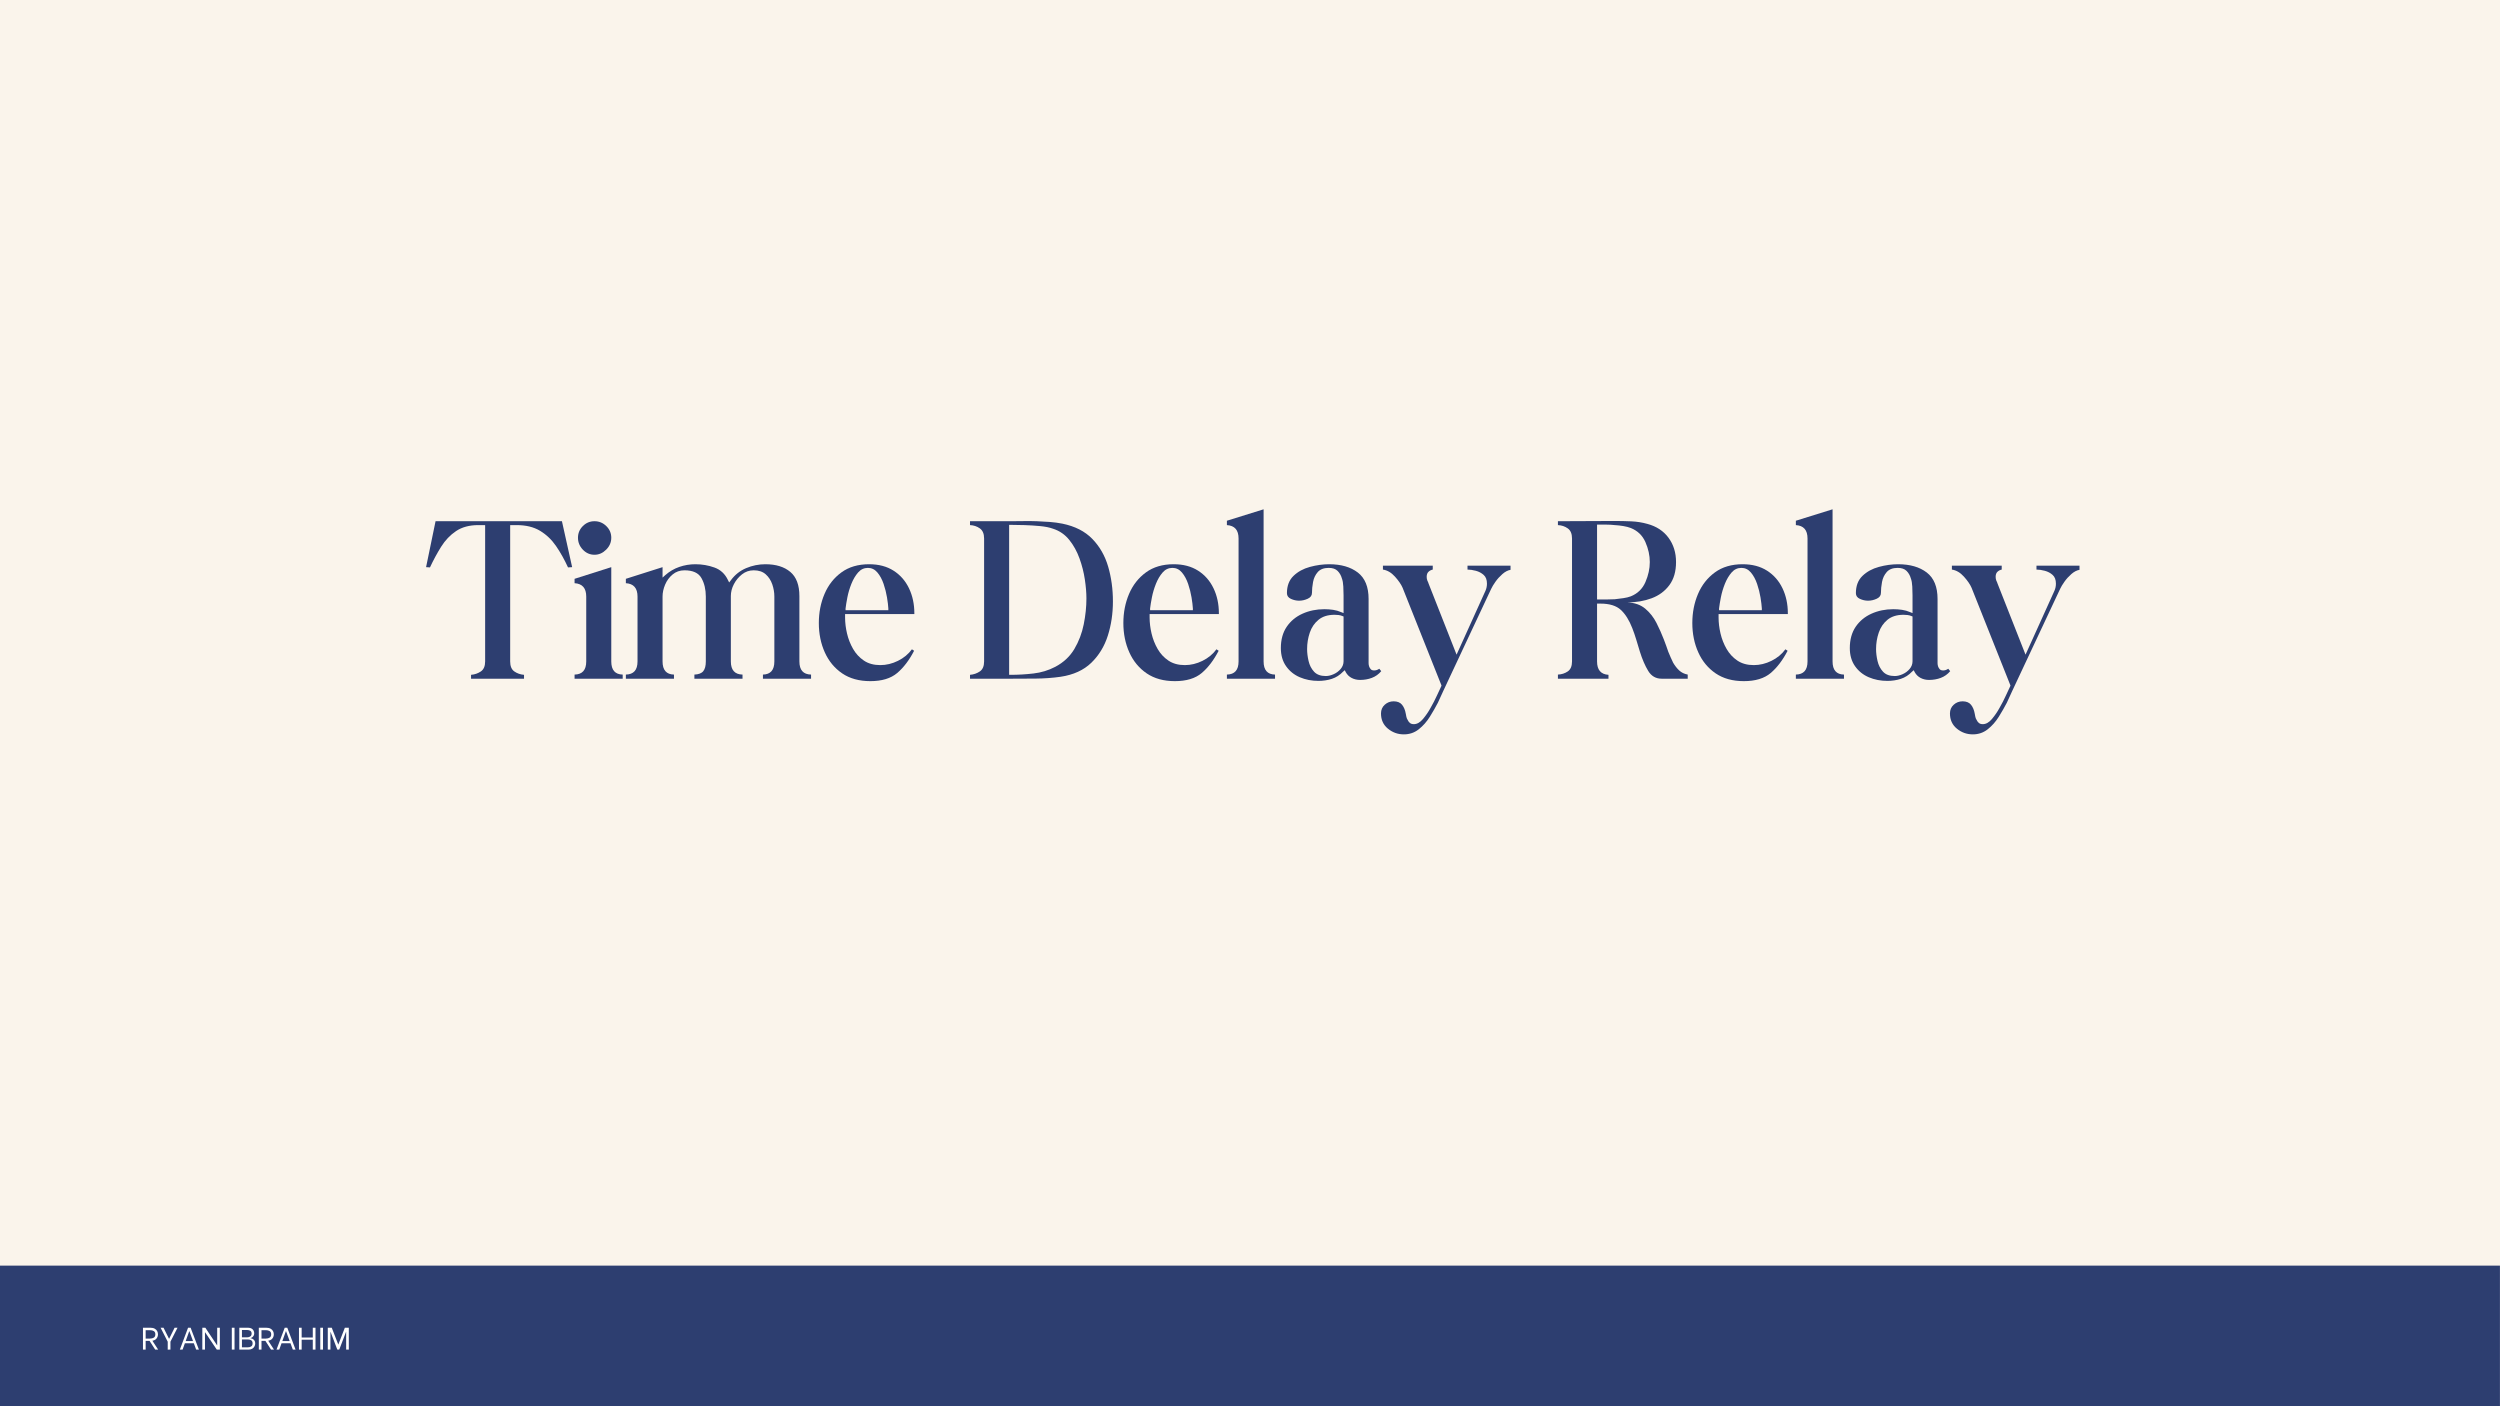 <svg xmlns="http://www.w3.org/2000/svg" xmlns:xlink="http://www.w3.org/1999/xlink" width="1920" zoomAndPan="magnify" viewBox="0 0 1440 810" height="1080" preserveAspectRatio="xMidYMid meet" version="1.0"><defs><g/></defs><rect x="-144" width="1728" fill="#ffffff" y="-81" height="972" fill-opacity="1"/><rect x="-144" width="1728" fill="#faf4eb" y="-81" height="972" fill-opacity="1"/><path fill="#2d3e70" d="M 0 729 L 1439.965 729 L 1439.965 810 L 0 810 Z M 0 729 " fill-opacity="1" fill-rule="nonzero"/><g fill="#2d3e70" fill-opacity="1"><g transform="translate(244.02, 390.938)"><g><path d="M 3.641 -64.117 L 1.398 -64.258 L 6.859 -90.715 L 79.656 -90.715 L 85.535 -64.258 L 83.156 -64.117 C 81.105 -68.598 78.816 -72.68 76.297 -76.367 C 73.777 -80.055 70.699 -82.992 67.059 -85.188 C 63.418 -87.379 58.938 -88.477 53.617 -88.477 L 49.84 -88.477 L 49.84 -9.941 C 49.84 -7.234 50.633 -5.32 52.219 -4.199 C 53.805 -3.078 55.672 -2.426 57.816 -2.238 L 57.816 0 L 27.301 0 L 27.301 -2.238 C 29.445 -2.426 31.336 -3.078 32.969 -4.199 C 34.602 -5.32 35.418 -7.234 35.418 -9.941 L 35.418 -88.477 L 31.5 -88.477 C 26.367 -88.477 22.098 -87.332 18.688 -85.047 C 15.281 -82.762 12.414 -79.75 10.078 -76.016 C 7.746 -72.285 5.602 -68.316 3.641 -64.117 Z M 3.641 -64.117 "/></g></g></g><g fill="#2d3e70" fill-opacity="1"><g transform="translate(329.415, 390.938)"><g><path d="M 1.539 -57.539 L 22.68 -64.258 L 22.68 -9.941 C 22.68 -4.992 24.871 -2.473 29.258 -2.379 L 29.258 0 L 1.539 0 L 1.539 -2.379 C 6.02 -2.473 8.258 -4.992 8.258 -9.941 L 8.258 -47.316 C 8.258 -52.172 6.02 -54.738 1.539 -55.02 Z M 3.5 -81.195 C 3.5 -83.809 4.434 -86.051 6.301 -87.918 C 8.168 -89.785 10.406 -90.715 13.02 -90.715 C 15.633 -90.715 17.895 -89.785 19.809 -87.918 C 21.723 -86.051 22.68 -83.809 22.68 -81.195 C 22.68 -78.582 21.699 -76.297 19.738 -74.336 C 17.781 -72.379 15.539 -71.398 13.02 -71.398 C 10.406 -71.398 8.168 -72.379 6.301 -74.336 C 4.434 -76.297 3.5 -78.582 3.5 -81.195 Z M 3.5 -81.195 "/></g></g></g><g fill="#2d3e70" fill-opacity="1"><g transform="translate(359.373, 390.938)"><g><path d="M 1.121 -57.539 L 22.258 -64.258 L 22.258 -58.238 L 23.801 -59.637 C 26.227 -61.785 28.934 -63.371 31.918 -64.398 C 34.906 -65.426 37.984 -65.938 41.16 -65.938 C 44.984 -65.938 48.648 -65.309 52.148 -64.047 C 55.648 -62.789 58.238 -60.383 59.918 -56.84 L 60.617 -55.438 L 61.598 -56.699 C 63.93 -59.871 66.871 -62.203 70.418 -63.699 C 73.965 -65.191 77.652 -65.938 81.477 -65.938 C 87.543 -65.938 92.328 -64.469 95.828 -61.527 C 99.328 -58.59 101.078 -53.945 101.078 -47.598 L 101.078 -9.941 C 101.078 -4.992 103.316 -2.473 107.797 -2.379 L 107.797 0 L 80.078 0 L 80.078 -2.379 C 84.465 -2.473 86.656 -4.992 86.656 -9.941 L 86.656 -47.316 C 86.656 -49.652 86.262 -51.984 85.469 -54.316 C 84.672 -56.652 83.414 -58.59 81.688 -60.129 C 79.961 -61.668 77.652 -62.438 74.758 -62.438 C 72.238 -62.438 69.996 -61.668 68.039 -60.129 C 66.078 -58.59 64.516 -56.699 63.348 -54.457 C 62.18 -52.219 61.598 -49.93 61.598 -47.598 L 61.598 -9.941 C 61.598 -4.992 63.836 -2.473 68.316 -2.379 L 68.316 0 L 40.598 0 L 40.598 -2.379 C 43.023 -2.473 44.727 -3.125 45.707 -4.34 C 46.688 -5.555 47.18 -7.418 47.18 -9.941 L 47.18 -47.316 C 47.18 -51.426 46.34 -54.973 44.66 -57.957 C 42.977 -60.945 39.711 -62.438 34.859 -62.438 C 32.246 -62.438 29.98 -61.645 28.07 -60.059 C 26.156 -58.473 24.711 -56.512 23.73 -54.18 C 22.75 -51.844 22.258 -49.559 22.258 -47.316 L 22.258 -9.941 C 22.258 -4.992 24.453 -2.473 28.84 -2.379 L 28.84 0 L 1.121 0 L 1.121 -2.379 C 5.602 -2.473 7.84 -4.992 7.84 -9.941 L 7.84 -47.316 C 7.84 -52.172 5.602 -54.738 1.121 -55.02 Z M 1.121 -57.539 "/></g></g></g><g fill="#2d3e70" fill-opacity="1"><g transform="translate(468.147, 390.938)"><g><path d="M 3.5 -32.059 C 3.5 -38.125 4.598 -43.727 6.789 -48.859 C 8.984 -53.992 12.227 -58.121 16.52 -61.246 C 20.812 -64.375 26.133 -65.938 32.48 -65.938 C 37.984 -65.938 42.676 -64.699 46.547 -62.227 C 50.422 -59.754 53.383 -56.371 55.438 -52.078 C 57.492 -47.785 58.52 -42.977 58.52 -37.66 L 58.52 -37.238 L 18.621 -37.238 L 18.621 -35.277 C 18.621 -32.293 18.992 -29.211 19.738 -26.039 C 20.484 -22.867 21.652 -19.902 23.238 -17.148 C 24.824 -14.395 26.902 -12.156 29.469 -10.43 C 32.035 -8.703 35.184 -7.84 38.918 -7.84 C 42.371 -7.84 45.754 -8.656 49.066 -10.289 C 52.383 -11.922 55.066 -14.141 57.117 -16.938 L 58.379 -16.098 C 55.578 -10.688 52.336 -6.418 48.648 -3.289 C 44.961 -0.164 39.805 1.398 33.18 1.398 C 26.738 1.398 21.324 -0.094 16.938 -3.078 C 12.555 -6.066 9.215 -10.102 6.93 -15.191 C 4.645 -20.277 3.5 -25.898 3.5 -32.059 Z M 18.898 -40.457 L 18.898 -39.48 L 43.539 -39.48 L 43.539 -40.457 C 43.445 -42.137 43.188 -44.262 42.77 -46.828 C 42.348 -49.395 41.695 -51.984 40.809 -54.598 C 39.922 -57.211 38.73 -59.406 37.238 -61.18 C 35.746 -62.949 33.926 -63.836 31.777 -63.836 C 29.539 -63.836 27.648 -62.949 26.109 -61.18 C 24.57 -59.406 23.285 -57.234 22.258 -54.668 C 21.234 -52.102 20.461 -49.512 19.949 -46.898 C 19.438 -44.285 19.086 -42.137 18.898 -40.457 Z M 18.898 -40.457 "/></g></g></g><g fill="#2d3e70" fill-opacity="1"><g transform="translate(530.303, 390.938)"><g/></g></g><g fill="#2d3e70" fill-opacity="1"><g transform="translate(557.462, 390.938)"><g><path d="M 1.262 -90.715 L 24.777 -90.715 C 27.207 -90.715 29.656 -90.738 32.129 -90.785 C 34.602 -90.832 37.145 -90.809 39.758 -90.715 C 42.184 -90.625 44.66 -90.484 47.18 -90.297 C 49.699 -90.109 52.125 -89.785 54.457 -89.316 C 61.738 -87.824 67.5 -84.883 71.746 -80.496 C 75.992 -76.109 79.027 -70.789 80.848 -64.539 C 82.668 -58.285 83.578 -51.613 83.578 -44.52 C 83.578 -37.52 82.598 -30.938 80.637 -24.777 C 78.676 -18.621 75.504 -13.418 71.117 -9.168 C 66.73 -4.922 60.852 -2.238 53.477 -1.121 C 48.906 -0.465 44.121 -0.117 39.129 -0.07 C 34.137 -0.023 29.352 0 24.777 0 L 1.262 0 L 1.262 -2.238 C 3.406 -2.426 5.297 -3.078 6.93 -4.199 C 8.562 -5.32 9.379 -7.234 9.379 -9.941 L 9.379 -80.777 C 9.379 -83.484 8.562 -85.422 6.93 -86.586 C 5.297 -87.754 3.406 -88.383 1.262 -88.477 Z M 23.801 -2.238 L 24.777 -2.238 C 28.98 -2.238 33.32 -2.496 37.797 -3.012 C 42.277 -3.523 46.477 -4.805 50.398 -6.859 C 55.156 -9.379 58.82 -12.809 61.387 -17.148 C 63.953 -21.488 65.75 -26.227 66.777 -31.359 C 67.805 -36.492 68.316 -41.438 68.316 -46.199 C 68.316 -49.465 68.016 -53.129 67.406 -57.188 C 66.801 -61.246 65.773 -65.285 64.328 -69.297 C 62.883 -73.312 60.922 -76.855 58.449 -79.938 C 55.977 -83.016 52.871 -85.164 49.137 -86.375 C 47.086 -87.125 44.566 -87.637 41.578 -87.918 C 38.594 -88.195 35.605 -88.383 32.617 -88.477 C 29.633 -88.57 27.02 -88.617 24.777 -88.617 L 23.801 -88.617 Z M 23.801 -2.238 "/></g></g></g><g fill="#2d3e70" fill-opacity="1"><g transform="translate(643.557, 390.938)"><g><path d="M 3.5 -32.059 C 3.5 -38.125 4.598 -43.727 6.789 -48.859 C 8.984 -53.992 12.227 -58.121 16.52 -61.246 C 20.812 -64.375 26.133 -65.938 32.48 -65.938 C 37.984 -65.938 42.676 -64.699 46.547 -62.227 C 50.422 -59.754 53.383 -56.371 55.438 -52.078 C 57.492 -47.785 58.52 -42.977 58.52 -37.66 L 58.52 -37.238 L 18.621 -37.238 L 18.621 -35.277 C 18.621 -32.293 18.992 -29.211 19.738 -26.039 C 20.484 -22.867 21.652 -19.902 23.238 -17.148 C 24.824 -14.395 26.902 -12.156 29.469 -10.43 C 32.035 -8.703 35.184 -7.84 38.918 -7.84 C 42.371 -7.84 45.754 -8.656 49.066 -10.289 C 52.383 -11.922 55.066 -14.141 57.117 -16.938 L 58.379 -16.098 C 55.578 -10.688 52.336 -6.418 48.648 -3.289 C 44.961 -0.164 39.805 1.398 33.18 1.398 C 26.738 1.398 21.324 -0.094 16.938 -3.078 C 12.555 -6.066 9.215 -10.102 6.93 -15.191 C 4.645 -20.277 3.5 -25.898 3.5 -32.059 Z M 18.898 -40.457 L 18.898 -39.48 L 43.539 -39.48 L 43.539 -40.457 C 43.445 -42.137 43.188 -44.262 42.77 -46.828 C 42.348 -49.395 41.695 -51.984 40.809 -54.598 C 39.922 -57.211 38.73 -59.406 37.238 -61.18 C 35.746 -62.949 33.926 -63.836 31.777 -63.836 C 29.539 -63.836 27.648 -62.949 26.109 -61.18 C 24.57 -59.406 23.285 -57.234 22.258 -54.668 C 21.234 -52.102 20.461 -49.512 19.949 -46.898 C 19.438 -44.285 19.086 -42.137 18.898 -40.457 Z M 18.898 -40.457 "/></g></g></g><g fill="#2d3e70" fill-opacity="1"><g transform="translate(705.714, 390.938)"><g><path d="M 0.98 -90.996 L 22.121 -97.578 L 22.121 -9.941 C 22.121 -4.992 24.312 -2.473 28.699 -2.379 L 28.699 0 L 0.98 0 L 0.98 -2.379 C 5.461 -2.473 7.699 -4.992 7.699 -9.941 L 7.699 -80.777 C 7.699 -85.629 5.461 -88.195 0.98 -88.477 Z M 0.98 -90.996 "/></g></g></g><g fill="#2d3e70" fill-opacity="1"><g transform="translate(735.392, 390.938)"><g><path d="M 24.078 1.262 C 20.16 1.262 16.566 0.559 13.301 -0.84 C 10.031 -2.238 7.395 -4.363 5.391 -7.211 C 3.383 -10.055 2.379 -13.531 2.379 -17.641 C 2.379 -22.492 3.5 -26.574 5.738 -29.891 C 7.98 -33.203 11.012 -35.723 14.84 -37.449 C 18.664 -39.176 22.867 -40.039 27.438 -40.039 C 29.117 -40.039 30.777 -39.922 32.41 -39.688 C 34.043 -39.457 35.605 -39.012 37.098 -38.359 L 38.5 -37.797 L 38.5 -48.02 C 38.5 -49.418 38.453 -51.098 38.359 -53.059 C 38.266 -55.02 37.984 -56.605 37.52 -57.816 C 37.051 -59.496 36.234 -60.922 35.07 -62.086 C 33.902 -63.254 32.199 -63.836 29.957 -63.836 C 27.16 -63.836 25.059 -63.043 23.66 -61.457 C 22.258 -59.871 21.348 -57.957 20.93 -55.719 C 20.508 -53.477 20.301 -51.379 20.301 -49.418 C 20.301 -47.926 19.484 -46.805 17.848 -46.059 C 16.215 -45.312 14.559 -44.938 12.879 -44.938 C 11.293 -44.938 9.73 -45.289 8.191 -45.988 C 6.648 -46.688 5.879 -47.785 5.879 -49.277 C 5.879 -53.477 7.141 -56.793 9.66 -59.219 C 12.18 -61.645 15.328 -63.371 19.109 -64.398 C 22.891 -65.426 26.598 -65.938 30.238 -65.938 C 37.051 -65.938 42.535 -64.352 46.688 -61.18 C 50.84 -58.004 52.918 -52.918 52.918 -45.918 L 52.918 -10.5 C 52.918 -10.219 52.918 -9.965 52.918 -9.73 C 52.918 -9.496 52.918 -9.238 52.918 -8.961 C 52.918 -8.68 52.941 -8.375 52.988 -8.051 C 53.035 -7.723 53.105 -7.418 53.199 -7.141 C 53.383 -6.578 53.688 -6.043 54.109 -5.531 C 54.527 -5.016 55.203 -4.762 56.137 -4.762 C 57.164 -4.762 58.145 -5.086 59.078 -5.738 L 60.199 -4.34 C 58.703 -2.566 56.906 -1.285 54.809 -0.488 C 52.707 0.305 50.445 0.699 48.02 0.699 C 46.246 0.699 44.637 0.328 43.188 -0.422 C 41.742 -1.168 40.598 -2.285 39.758 -3.781 L 39.199 -4.898 L 38.219 -4.059 C 36.352 -2.102 34.207 -0.723 31.777 0.07 C 29.352 0.863 26.785 1.262 24.078 1.262 Z M 17.5 -17.078 C 17.5 -14.934 17.781 -12.645 18.34 -10.219 C 18.898 -7.793 19.949 -5.738 21.488 -4.059 C 23.027 -2.379 25.293 -1.539 28.277 -1.539 C 29.68 -1.539 31.172 -1.891 32.758 -2.59 C 34.344 -3.289 35.699 -4.293 36.82 -5.602 C 37.938 -6.906 38.5 -8.398 38.5 -10.078 L 38.5 -35.84 L 37.797 -36.117 C 37.145 -36.398 36.422 -36.586 35.629 -36.68 C 34.836 -36.773 34.066 -36.82 33.32 -36.82 C 29.492 -36.82 26.414 -35.863 24.078 -33.949 C 21.746 -32.035 20.066 -29.562 19.039 -26.527 C 18.012 -23.496 17.5 -20.348 17.5 -17.078 Z M 17.5 -17.078 "/></g></g></g><g fill="#2d3e70" fill-opacity="1"><g transform="translate(796.849, 390.938)"><g><path d="M 11.758 32.059 C 8.305 32.059 5.25 30.961 2.59 28.77 C -0.07 26.574 -1.398 23.66 -1.398 20.02 C -1.398 17.965 -0.676 16.285 0.77 14.98 C 2.215 13.672 3.918 13.02 5.879 13.02 C 8.027 13.02 9.637 13.672 10.711 14.98 C 11.781 16.285 12.508 18.012 12.879 20.16 C 12.973 20.719 13.09 21.324 13.23 21.98 C 13.371 22.633 13.625 23.238 14 23.801 C 14.281 24.453 14.699 25.012 15.258 25.48 C 15.82 25.945 16.566 26.18 17.5 26.18 C 19.367 26.18 21.141 25.176 22.82 23.168 C 24.5 21.164 25.945 19.039 27.16 16.801 C 28.559 14.371 29.797 11.969 30.867 9.59 C 31.941 7.211 32.758 5.461 33.32 4.34 L 33.457 3.918 L 11.059 -52.359 C 10.219 -54.316 8.75 -56.465 6.648 -58.797 C 4.551 -61.133 2.238 -62.484 -0.281 -62.859 L -0.281 -65.098 L 28.418 -65.098 L 28.418 -62.859 C 27.484 -62.672 26.668 -62.25 25.969 -61.598 C 25.27 -60.945 24.918 -59.965 24.918 -58.656 C 24.918 -57.91 25.059 -57.164 25.34 -56.418 C 25.434 -56.23 25.551 -55.996 25.688 -55.719 C 25.828 -55.438 25.945 -55.113 26.039 -54.738 L 42.137 -13.859 L 58.797 -50.68 C 59.359 -51.984 59.637 -53.34 59.637 -54.738 C 59.637 -56.977 59.008 -58.656 57.746 -59.777 C 56.488 -60.898 54.996 -61.691 53.27 -62.156 C 51.543 -62.625 49.93 -62.859 48.438 -62.859 L 48.438 -65.098 L 73.219 -65.098 L 73.219 -62.719 C 71.629 -62.438 70.066 -61.621 68.527 -60.27 C 66.988 -58.914 65.656 -57.445 64.539 -55.859 C 63.418 -54.27 62.578 -52.871 62.02 -51.656 L 37.52 0.559 C 36.492 2.707 35.465 4.898 34.438 7.141 C 33.414 9.379 32.387 11.621 31.359 13.859 C 30.051 16.379 28.512 19.062 26.738 21.91 C 24.965 24.754 22.844 27.16 20.371 29.117 C 17.895 31.078 15.027 32.059 11.758 32.059 Z M 11.758 32.059 "/></g></g></g><g fill="#2d3e70" fill-opacity="1"><g transform="translate(868.245, 390.938)"><g/></g></g><g fill="#2d3e70" fill-opacity="1"><g transform="translate(895.403, 390.938)"><g><path d="M 1.961 -88.477 L 1.961 -90.715 C 7.465 -90.715 12.902 -90.738 18.27 -90.785 C 23.637 -90.832 29.027 -90.855 34.438 -90.855 C 37.707 -90.855 40.949 -90.785 44.168 -90.648 C 47.387 -90.508 50.492 -90.016 53.477 -89.176 C 58.703 -87.777 62.766 -85.117 65.656 -81.195 C 68.551 -77.277 69.996 -72.609 69.996 -67.199 C 69.996 -61.785 68.715 -57.352 66.148 -53.898 C 63.582 -50.445 60.176 -47.926 55.93 -46.34 C 51.68 -44.75 47.039 -43.957 42 -43.957 C 46.199 -43.773 49.629 -42.559 52.289 -40.32 C 54.949 -38.078 57.094 -35.348 58.727 -32.129 C 60.359 -28.91 61.785 -25.711 62.996 -22.539 C 63.465 -21.324 63.906 -20.137 64.328 -18.969 C 64.746 -17.801 65.145 -16.66 65.52 -15.539 C 65.984 -14.418 66.449 -13.324 66.918 -12.25 C 67.383 -11.176 67.852 -10.172 68.316 -9.238 C 69.344 -7.465 70.512 -5.973 71.816 -4.762 C 73.125 -3.547 74.758 -2.754 76.719 -2.379 L 76.719 0 L 61.738 0 C 58.379 0 55.789 -1.492 53.969 -4.48 C 52.148 -7.465 50.539 -11.199 49.137 -15.68 C 48.484 -17.824 47.809 -20.066 47.109 -22.398 C 46.41 -24.734 45.637 -26.973 44.797 -29.117 C 43.023 -33.691 40.832 -37.191 38.219 -39.617 C 35.605 -42.047 31.684 -43.258 26.461 -43.258 L 24.5 -43.258 L 24.5 -9.941 C 24.5 -5.086 26.691 -2.52 31.078 -2.238 L 31.078 0 L 1.961 0 L 1.961 -2.379 C 4.105 -2.473 5.996 -3.078 7.629 -4.199 C 9.262 -5.32 10.078 -7.234 10.078 -9.941 L 10.078 -80.777 C 10.078 -83.484 9.262 -85.422 7.629 -86.586 C 5.996 -87.754 4.105 -88.383 1.961 -88.477 Z M 25.48 -88.758 L 24.5 -88.758 L 24.5 -45.637 L 25.48 -45.637 C 26.785 -45.637 28.23 -45.637 29.82 -45.637 C 31.406 -45.637 33.039 -45.684 34.719 -45.777 C 36.398 -45.965 38.055 -46.176 39.688 -46.41 C 41.32 -46.641 42.746 -46.992 43.957 -47.457 C 47.879 -49.043 50.68 -51.773 52.359 -55.648 C 54.039 -59.52 54.879 -63.371 54.879 -67.199 C 54.879 -71.023 54.039 -74.852 52.359 -78.676 C 50.68 -82.504 47.879 -85.211 43.957 -86.797 C 42.746 -87.262 41.32 -87.637 39.688 -87.918 C 38.055 -88.195 36.398 -88.383 34.719 -88.477 C 33.039 -88.664 31.406 -88.758 29.82 -88.758 C 28.23 -88.758 26.785 -88.758 25.48 -88.758 Z M 25.48 -88.758 "/></g></g></g><g fill="#2d3e70" fill-opacity="1"><g transform="translate(971.279, 390.938)"><g><path d="M 3.5 -32.059 C 3.5 -38.125 4.598 -43.727 6.789 -48.859 C 8.984 -53.992 12.227 -58.121 16.52 -61.246 C 20.812 -64.375 26.133 -65.938 32.48 -65.938 C 37.984 -65.938 42.676 -64.699 46.547 -62.227 C 50.422 -59.754 53.383 -56.371 55.438 -52.078 C 57.492 -47.785 58.52 -42.977 58.52 -37.66 L 58.52 -37.238 L 18.621 -37.238 L 18.621 -35.277 C 18.621 -32.293 18.992 -29.211 19.738 -26.039 C 20.484 -22.867 21.652 -19.902 23.238 -17.148 C 24.824 -14.395 26.902 -12.156 29.469 -10.43 C 32.035 -8.703 35.184 -7.84 38.918 -7.84 C 42.371 -7.84 45.754 -8.656 49.066 -10.289 C 52.383 -11.922 55.066 -14.141 57.117 -16.938 L 58.379 -16.098 C 55.578 -10.688 52.336 -6.418 48.648 -3.289 C 44.961 -0.164 39.805 1.398 33.18 1.398 C 26.738 1.398 21.324 -0.094 16.938 -3.078 C 12.555 -6.066 9.215 -10.102 6.93 -15.191 C 4.645 -20.277 3.5 -25.898 3.5 -32.059 Z M 18.898 -40.457 L 18.898 -39.48 L 43.539 -39.48 L 43.539 -40.457 C 43.445 -42.137 43.188 -44.262 42.77 -46.828 C 42.348 -49.395 41.695 -51.984 40.809 -54.598 C 39.922 -57.211 38.73 -59.406 37.238 -61.18 C 35.746 -62.949 33.926 -63.836 31.777 -63.836 C 29.539 -63.836 27.648 -62.949 26.109 -61.18 C 24.57 -59.406 23.285 -57.234 22.258 -54.668 C 21.234 -52.102 20.461 -49.512 19.949 -46.898 C 19.438 -44.285 19.086 -42.137 18.898 -40.457 Z M 18.898 -40.457 "/></g></g></g><g fill="#2d3e70" fill-opacity="1"><g transform="translate(1033.435, 390.938)"><g><path d="M 0.98 -90.996 L 22.121 -97.578 L 22.121 -9.941 C 22.121 -4.992 24.312 -2.473 28.699 -2.379 L 28.699 0 L 0.98 0 L 0.98 -2.379 C 5.461 -2.473 7.699 -4.992 7.699 -9.941 L 7.699 -80.777 C 7.699 -85.629 5.461 -88.195 0.98 -88.477 Z M 0.98 -90.996 "/></g></g></g><g fill="#2d3e70" fill-opacity="1"><g transform="translate(1063.114, 390.938)"><g><path d="M 24.078 1.262 C 20.16 1.262 16.566 0.559 13.301 -0.84 C 10.031 -2.238 7.395 -4.363 5.391 -7.211 C 3.383 -10.055 2.379 -13.531 2.379 -17.641 C 2.379 -22.492 3.5 -26.574 5.738 -29.891 C 7.98 -33.203 11.012 -35.723 14.84 -37.449 C 18.664 -39.176 22.867 -40.039 27.438 -40.039 C 29.117 -40.039 30.777 -39.922 32.41 -39.688 C 34.043 -39.457 35.605 -39.012 37.098 -38.359 L 38.5 -37.797 L 38.5 -48.02 C 38.5 -49.418 38.453 -51.098 38.359 -53.059 C 38.266 -55.02 37.984 -56.605 37.52 -57.816 C 37.051 -59.496 36.234 -60.922 35.07 -62.086 C 33.902 -63.254 32.199 -63.836 29.957 -63.836 C 27.16 -63.836 25.059 -63.043 23.66 -61.457 C 22.258 -59.871 21.348 -57.957 20.93 -55.719 C 20.508 -53.477 20.301 -51.379 20.301 -49.418 C 20.301 -47.926 19.484 -46.805 17.848 -46.059 C 16.215 -45.312 14.559 -44.938 12.879 -44.938 C 11.293 -44.938 9.73 -45.289 8.191 -45.988 C 6.648 -46.688 5.879 -47.785 5.879 -49.277 C 5.879 -53.477 7.141 -56.793 9.66 -59.219 C 12.18 -61.645 15.328 -63.371 19.109 -64.398 C 22.891 -65.426 26.598 -65.938 30.238 -65.938 C 37.051 -65.938 42.535 -64.352 46.688 -61.18 C 50.84 -58.004 52.918 -52.918 52.918 -45.918 L 52.918 -10.5 C 52.918 -10.219 52.918 -9.965 52.918 -9.73 C 52.918 -9.496 52.918 -9.238 52.918 -8.961 C 52.918 -8.68 52.941 -8.375 52.988 -8.051 C 53.035 -7.723 53.105 -7.418 53.199 -7.141 C 53.383 -6.578 53.688 -6.043 54.109 -5.531 C 54.527 -5.016 55.203 -4.762 56.137 -4.762 C 57.164 -4.762 58.145 -5.086 59.078 -5.738 L 60.199 -4.34 C 58.703 -2.566 56.906 -1.285 54.809 -0.488 C 52.707 0.305 50.445 0.699 48.02 0.699 C 46.246 0.699 44.637 0.328 43.188 -0.422 C 41.742 -1.168 40.598 -2.285 39.758 -3.781 L 39.199 -4.898 L 38.219 -4.059 C 36.352 -2.102 34.207 -0.723 31.777 0.07 C 29.352 0.863 26.785 1.262 24.078 1.262 Z M 17.5 -17.078 C 17.5 -14.934 17.781 -12.645 18.34 -10.219 C 18.898 -7.793 19.949 -5.738 21.488 -4.059 C 23.027 -2.379 25.293 -1.539 28.277 -1.539 C 29.68 -1.539 31.172 -1.891 32.758 -2.59 C 34.344 -3.289 35.699 -4.293 36.82 -5.602 C 37.938 -6.906 38.5 -8.398 38.5 -10.078 L 38.5 -35.84 L 37.797 -36.117 C 37.145 -36.398 36.422 -36.586 35.629 -36.68 C 34.836 -36.773 34.066 -36.82 33.32 -36.82 C 29.492 -36.82 26.414 -35.863 24.078 -33.949 C 21.746 -32.035 20.066 -29.562 19.039 -26.527 C 18.012 -23.496 17.5 -20.348 17.5 -17.078 Z M 17.5 -17.078 "/></g></g></g><g fill="#2d3e70" fill-opacity="1"><g transform="translate(1124.57, 390.938)"><g><path d="M 11.758 32.059 C 8.305 32.059 5.25 30.961 2.59 28.77 C -0.07 26.574 -1.398 23.66 -1.398 20.02 C -1.398 17.965 -0.676 16.285 0.77 14.98 C 2.215 13.672 3.918 13.02 5.879 13.02 C 8.027 13.02 9.637 13.672 10.711 14.98 C 11.781 16.285 12.508 18.012 12.879 20.16 C 12.973 20.719 13.09 21.324 13.23 21.98 C 13.371 22.633 13.625 23.238 14 23.801 C 14.281 24.453 14.699 25.012 15.258 25.48 C 15.82 25.945 16.566 26.18 17.5 26.18 C 19.367 26.18 21.141 25.176 22.82 23.168 C 24.5 21.164 25.945 19.039 27.16 16.801 C 28.559 14.371 29.797 11.969 30.867 9.59 C 31.941 7.211 32.758 5.461 33.32 4.34 L 33.457 3.918 L 11.059 -52.359 C 10.219 -54.316 8.75 -56.465 6.648 -58.797 C 4.551 -61.133 2.238 -62.484 -0.281 -62.859 L -0.281 -65.098 L 28.418 -65.098 L 28.418 -62.859 C 27.484 -62.672 26.668 -62.25 25.969 -61.598 C 25.27 -60.945 24.918 -59.965 24.918 -58.656 C 24.918 -57.91 25.059 -57.164 25.34 -56.418 C 25.434 -56.23 25.551 -55.996 25.688 -55.719 C 25.828 -55.438 25.945 -55.113 26.039 -54.738 L 42.137 -13.859 L 58.797 -50.68 C 59.359 -51.984 59.637 -53.34 59.637 -54.738 C 59.637 -56.977 59.008 -58.656 57.746 -59.777 C 56.488 -60.898 54.996 -61.691 53.27 -62.156 C 51.543 -62.625 49.93 -62.859 48.438 -62.859 L 48.438 -65.098 L 73.219 -65.098 L 73.219 -62.719 C 71.629 -62.438 70.066 -61.621 68.527 -60.27 C 66.988 -58.914 65.656 -57.445 64.539 -55.859 C 63.418 -54.27 62.578 -52.871 62.02 -51.656 L 37.52 0.559 C 36.492 2.707 35.465 4.898 34.438 7.141 C 33.414 9.379 32.387 11.621 31.359 13.859 C 30.051 16.379 28.512 19.062 26.738 21.91 C 24.965 24.754 22.844 27.16 20.371 29.117 C 17.895 31.078 15.027 32.059 11.758 32.059 Z M 11.758 32.059 "/></g></g></g><g fill="#ffffff" fill-opacity="1"><g transform="translate(81, 777.375)"><g><path d="M 5.148 -5.023 L 2.898 -5.023 L 2.898 0 L 1.352 0 L 1.352 -12.602 L 5.633 -12.602 C 6.652 -12.602 7.492 -12.414 8.145 -12.043 C 8.801 -11.672 9.27 -11.195 9.559 -10.621 C 9.848 -10.043 9.988 -9.438 9.988 -8.801 C 9.988 -7.926 9.73 -7.141 9.207 -6.445 C 8.684 -5.746 7.871 -5.305 6.77 -5.113 L 10.098 0 L 8.387 0 Z M 2.898 -6.355 L 5.438 -6.355 C 6.289 -6.355 7.008 -6.539 7.598 -6.91 C 8.184 -7.285 8.477 -7.914 8.477 -8.801 C 8.477 -9.68 8.184 -10.297 7.598 -10.656 C 7.008 -11.016 6.289 -11.195 5.438 -11.195 L 2.898 -11.195 Z M 2.898 -6.355 "/></g></g></g><g fill="#ffffff" fill-opacity="1"><g transform="translate(91.89, 777.375)"><g><path d="M 4.715 0.02 L 4.715 -4.555 L 0.613 -12.602 L 2.305 -12.602 L 5.438 -6.301 L 5.562 -6.301 L 8.676 -12.602 L 10.367 -12.602 L 6.281 -4.555 L 6.281 0 Z M 4.715 0.02 "/></g></g></g><g fill="#ffffff" fill-opacity="1"><g transform="translate(102.942, 777.375)"><g><path d="M 8.695 -3.672 L 3.562 -3.672 L 2.23 0 L 0.648 0 L 5.383 -12.602 L 6.859 -12.602 L 11.629 0 L 10.043 0 Z M 8.242 -4.914 L 6.137 -10.621 L 6.066 -10.621 L 4.016 -4.914 Z M 8.242 -4.914 "/></g></g></g><g fill="#ffffff" fill-opacity="1"><g transform="translate(115.182, 777.375)"><g><path d="M 1.352 -12.602 L 3.098 -12.602 L 9.848 -2.484 L 9.918 -2.484 L 9.918 -12.602 L 11.449 -12.602 L 11.449 0 L 9.684 0 L 2.953 -9.973 L 2.879 -9.973 L 2.879 0 L 1.352 0 Z M 1.352 -12.602 "/></g></g></g><g fill="#ffffff" fill-opacity="1"><g transform="translate(127.98, 777.375)"><g/></g></g><g fill="#ffffff" fill-opacity="1"><g transform="translate(132.12, 777.375)"><g><path d="M 1.402 -12.602 L 2.969 -12.602 L 2.969 0 L 1.402 0 Z M 1.402 -12.602 "/></g></g></g><g fill="#ffffff" fill-opacity="1"><g transform="translate(136.494, 777.375)"><g><path d="M 1.352 -12.602 L 6.391 -12.602 C 7.23 -12.602 7.918 -12.438 8.449 -12.113 C 8.984 -11.789 9.367 -11.387 9.594 -10.898 C 9.82 -10.414 9.938 -9.91 9.938 -9.395 C 9.938 -8.855 9.82 -8.387 9.594 -7.992 C 9.367 -7.598 9.09 -7.289 8.766 -7.074 C 8.441 -6.859 8.137 -6.719 7.848 -6.66 L 7.848 -6.551 C 8.16 -6.527 8.523 -6.418 8.938 -6.219 C 9.352 -6.02 9.719 -5.703 10.035 -5.266 C 10.352 -4.828 10.512 -4.273 10.512 -3.602 C 10.512 -3 10.379 -2.426 10.105 -1.883 C 9.836 -1.336 9.414 -0.887 8.84 -0.531 C 8.262 -0.176 7.543 0 6.68 0 L 1.352 0 Z M 5.941 -7.074 C 6.625 -7.074 7.211 -7.25 7.703 -7.605 C 8.195 -7.961 8.441 -8.508 8.441 -9.254 C 8.441 -9.961 8.203 -10.477 7.73 -10.801 C 7.258 -11.125 6.66 -11.285 5.941 -11.285 L 2.863 -11.285 L 2.863 -7.074 Z M 6.281 -1.312 C 7.062 -1.312 7.711 -1.492 8.227 -1.855 C 8.742 -2.215 9 -2.801 9 -3.617 C 9 -4.422 8.742 -4.996 8.227 -5.336 C 7.711 -5.68 7.062 -5.852 6.281 -5.852 L 2.863 -5.852 L 2.863 -1.312 Z M 6.281 -1.312 "/></g></g></g><g fill="#ffffff" fill-opacity="1"><g transform="translate(147.726, 777.375)"><g><path d="M 5.148 -5.023 L 2.898 -5.023 L 2.898 0 L 1.352 0 L 1.352 -12.602 L 5.633 -12.602 C 6.652 -12.602 7.492 -12.414 8.145 -12.043 C 8.801 -11.672 9.27 -11.195 9.559 -10.621 C 9.848 -10.043 9.988 -9.438 9.988 -8.801 C 9.988 -7.926 9.73 -7.141 9.207 -6.445 C 8.684 -5.746 7.871 -5.305 6.77 -5.113 L 10.098 0 L 8.387 0 Z M 2.898 -6.355 L 5.438 -6.355 C 6.289 -6.355 7.008 -6.539 7.598 -6.91 C 8.184 -7.285 8.477 -7.914 8.477 -8.801 C 8.477 -9.68 8.184 -10.297 7.598 -10.656 C 7.008 -11.016 6.289 -11.195 5.438 -11.195 L 2.898 -11.195 Z M 2.898 -6.355 "/></g></g></g><g fill="#ffffff" fill-opacity="1"><g transform="translate(158.616, 777.375)"><g><path d="M 8.695 -3.672 L 3.562 -3.672 L 2.23 0 L 0.648 0 L 5.383 -12.602 L 6.859 -12.602 L 11.629 0 L 10.043 0 Z M 8.242 -4.914 L 6.137 -10.621 L 6.066 -10.621 L 4.016 -4.914 Z M 8.242 -4.914 "/></g></g></g><g fill="#ffffff" fill-opacity="1"><g transform="translate(170.856, 777.375)"><g><path d="M 10.871 -12.602 L 10.871 0 L 9.305 0 L 9.305 -5.707 L 2.898 -5.707 L 2.898 0 L 1.352 0 L 1.352 -12.602 L 2.898 -12.602 L 2.898 -6.965 L 9.305 -6.965 L 9.305 -12.602 Z M 10.871 -12.602 "/></g></g></g><g fill="#ffffff" fill-opacity="1"><g transform="translate(183.078, 777.375)"><g><path d="M 1.402 -12.602 L 2.969 -12.602 L 2.969 0 L 1.402 0 Z M 1.402 -12.602 "/></g></g></g><g fill="#ffffff" fill-opacity="1"><g transform="translate(187.452, 777.375)"><g><path d="M 1.352 -12.602 L 3.637 -12.602 L 7.379 -2.953 L 7.434 -2.953 L 11.18 -12.602 L 13.465 -12.602 L 13.465 0 L 11.934 0 L 11.934 -10.207 L 11.863 -10.207 L 7.957 0 L 6.84 0 L 2.953 -10.207 L 2.879 -10.207 L 2.879 0 L 1.352 0 Z M 1.352 -12.602 "/></g></g></g></svg>